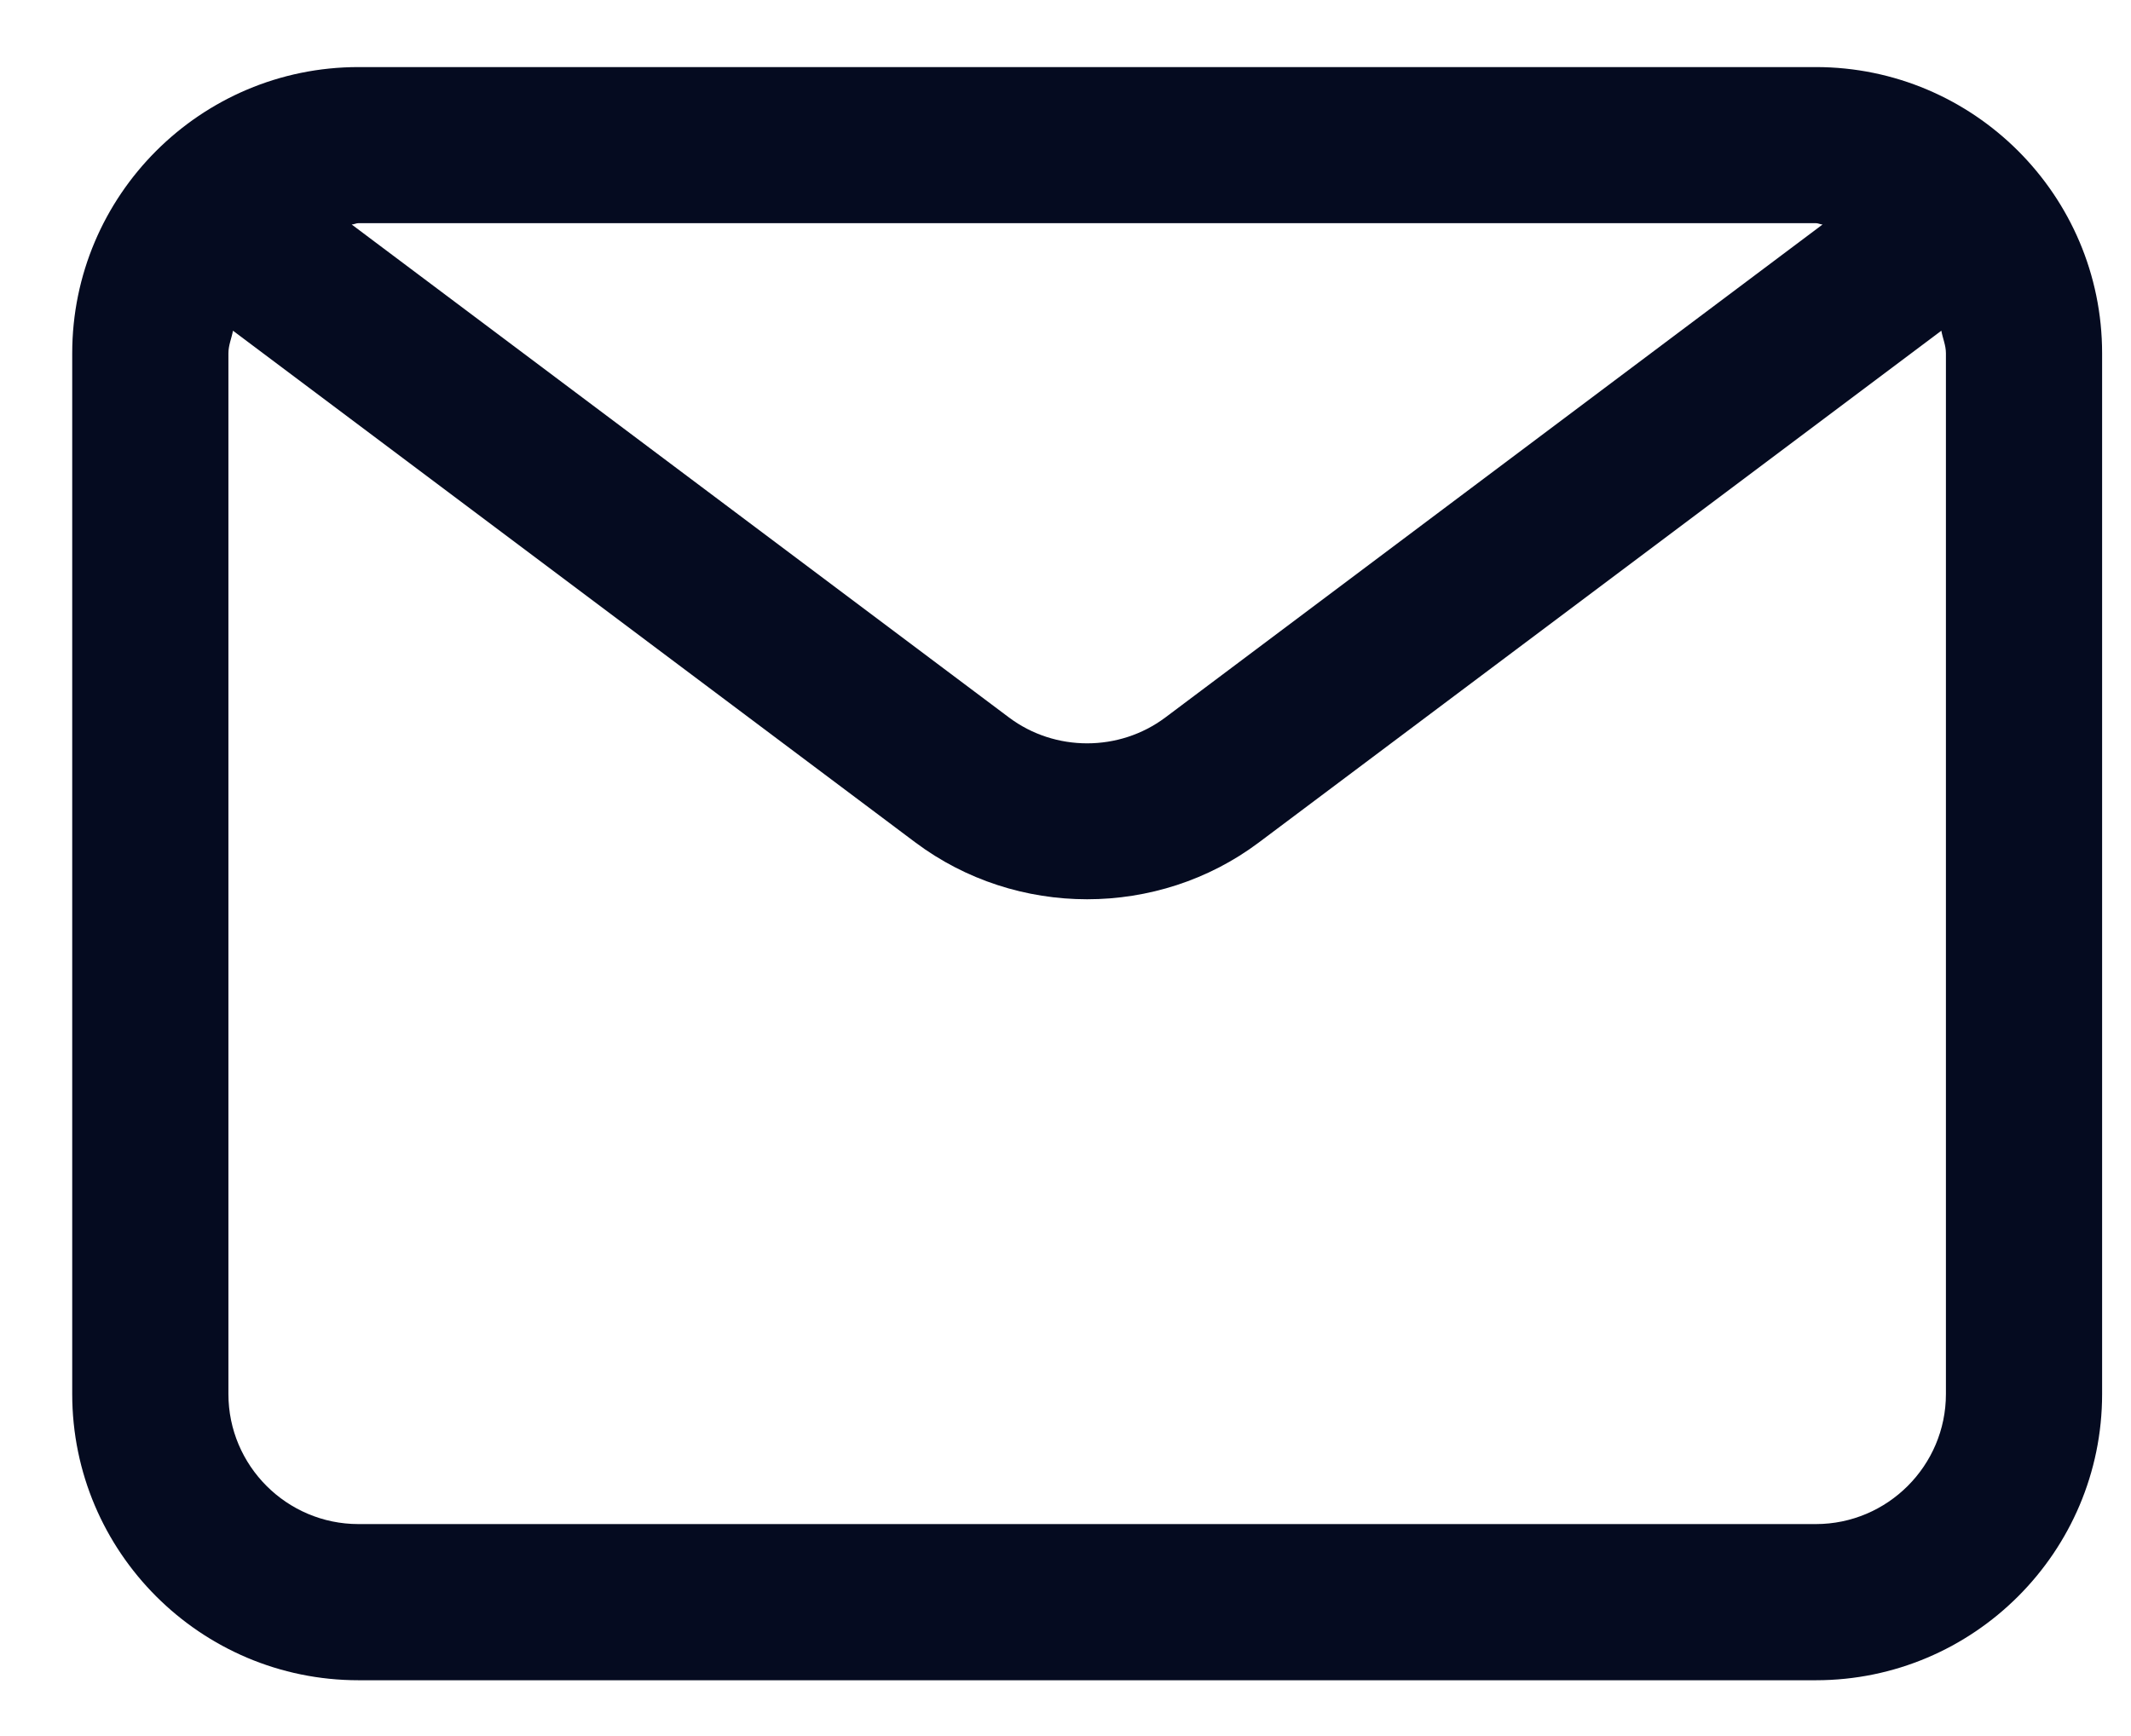 <svg width="27" height="22" viewBox="0 0 27 22" fill="none" xmlns="http://www.w3.org/2000/svg">
<path d="M23.007 0.85H4.542C2.541 0.85 0.915 2.476 0.915 4.477V17.666C0.915 19.666 2.541 21.293 4.542 21.293H23.007C25.007 21.293 26.634 19.666 26.634 17.666V4.477C26.634 2.476 25.007 0.85 23.007 0.85ZM23.007 2.828C23.037 2.828 23.063 2.844 23.092 2.845L14.764 9.093C14.181 9.529 13.367 9.529 12.785 9.093L4.456 2.845C4.487 2.844 4.512 2.828 4.542 2.828H23.007ZM24.655 17.666C24.655 18.574 23.915 19.314 23.007 19.314H4.542C3.633 19.314 2.894 18.574 2.894 17.666V4.477C2.894 4.375 2.934 4.287 2.952 4.191L11.598 10.676C12.239 11.156 13.007 11.396 13.774 11.396C14.542 11.396 15.311 11.156 15.95 10.676L24.597 4.191C24.614 4.287 24.655 4.375 24.655 4.477V17.666Z" fill="#050B20"/>
</svg>
